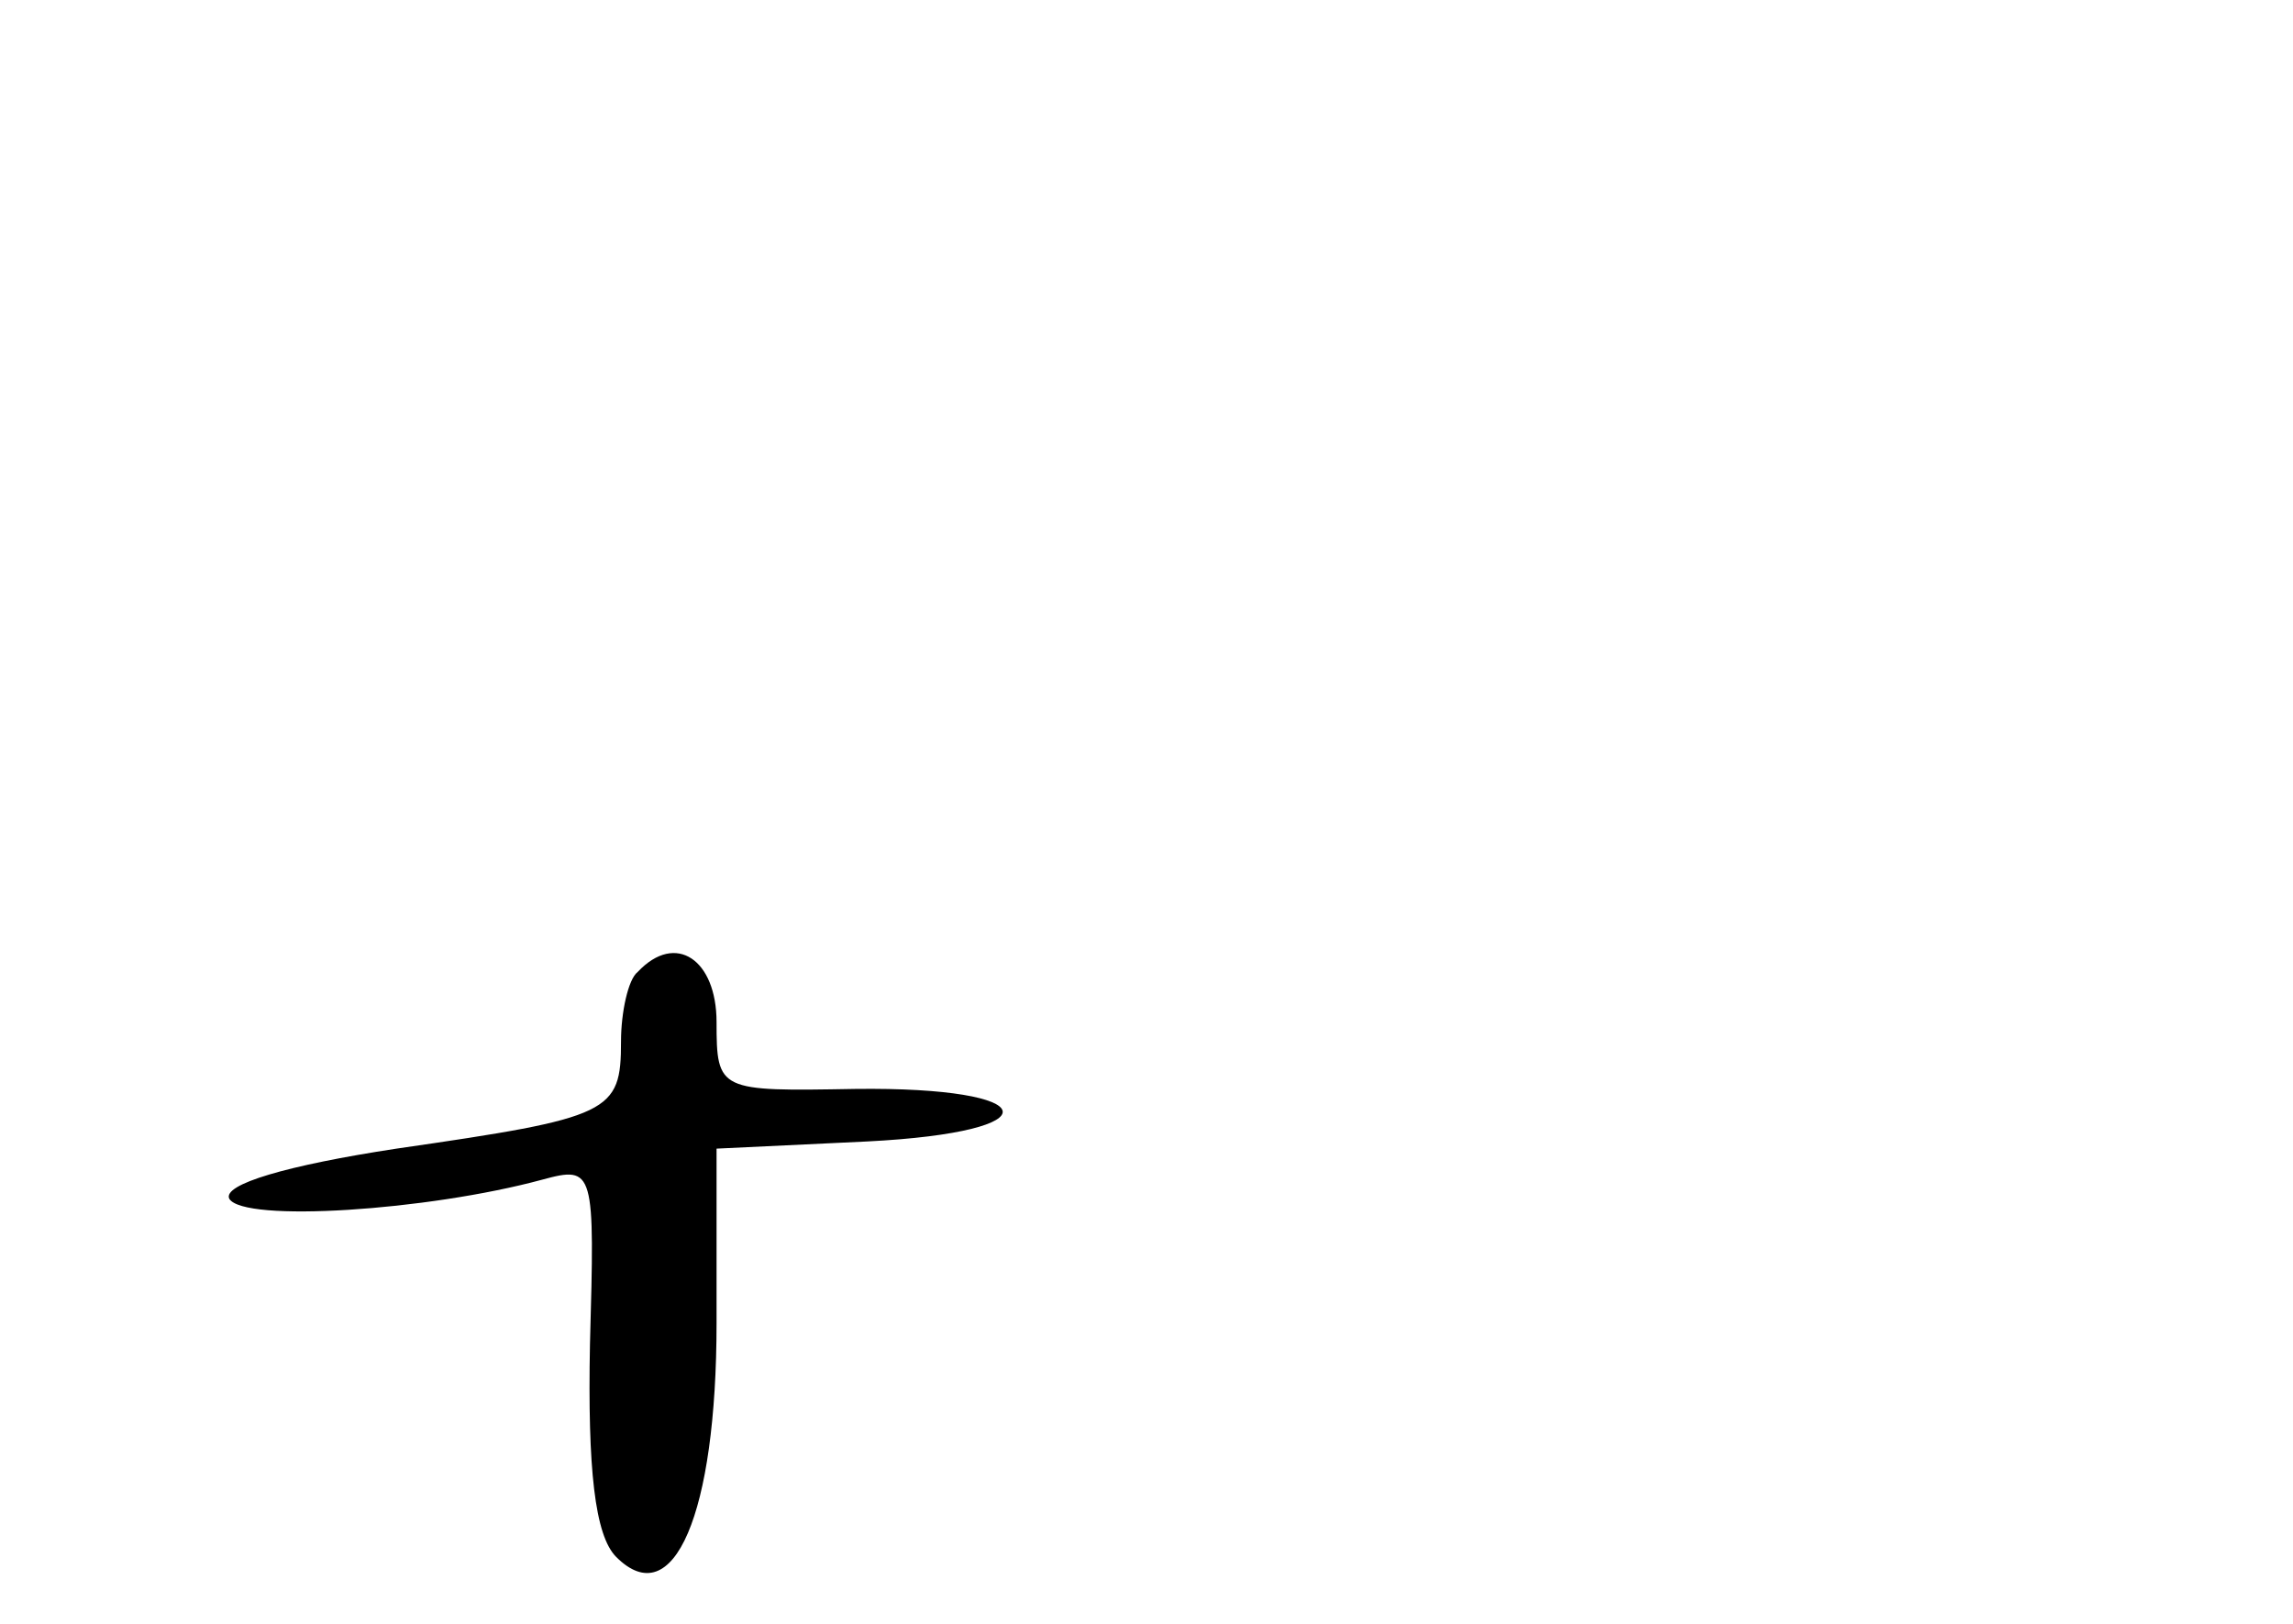 <?xml version="1.0" standalone="no"?>
<!DOCTYPE svg PUBLIC "-//W3C//DTD SVG 20010904//EN"
 "http://www.w3.org/TR/2001/REC-SVG-20010904/DTD/svg10.dtd">
<svg version="1.0" xmlns="http://www.w3.org/2000/svg"
 width="96pt" height="68pt" viewBox="0 0 96 68"
 preserveAspectRatio="xMidYMid meet">
<g transform="translate(0,68) scale(0.1,-0.1)"
fill="#000000" stroke="none">
<path d="M267 273 c-4 -3 -7 -17 -7 -29 0 -30 -4 -32 -94 -45 -46 -7 -73 -15
-70 -21 6 -10 83 -5 131 8 22 6 22 4 20 -69 -1 -52 2 -80 11 -89 24 -24 42 18
42 98 l0 73 63 3 c79 4 74 23 -5 22 -57 -1 -58 -1 -58 28 0 26 -17 38 -33 21z"/>
</g>
</svg>
